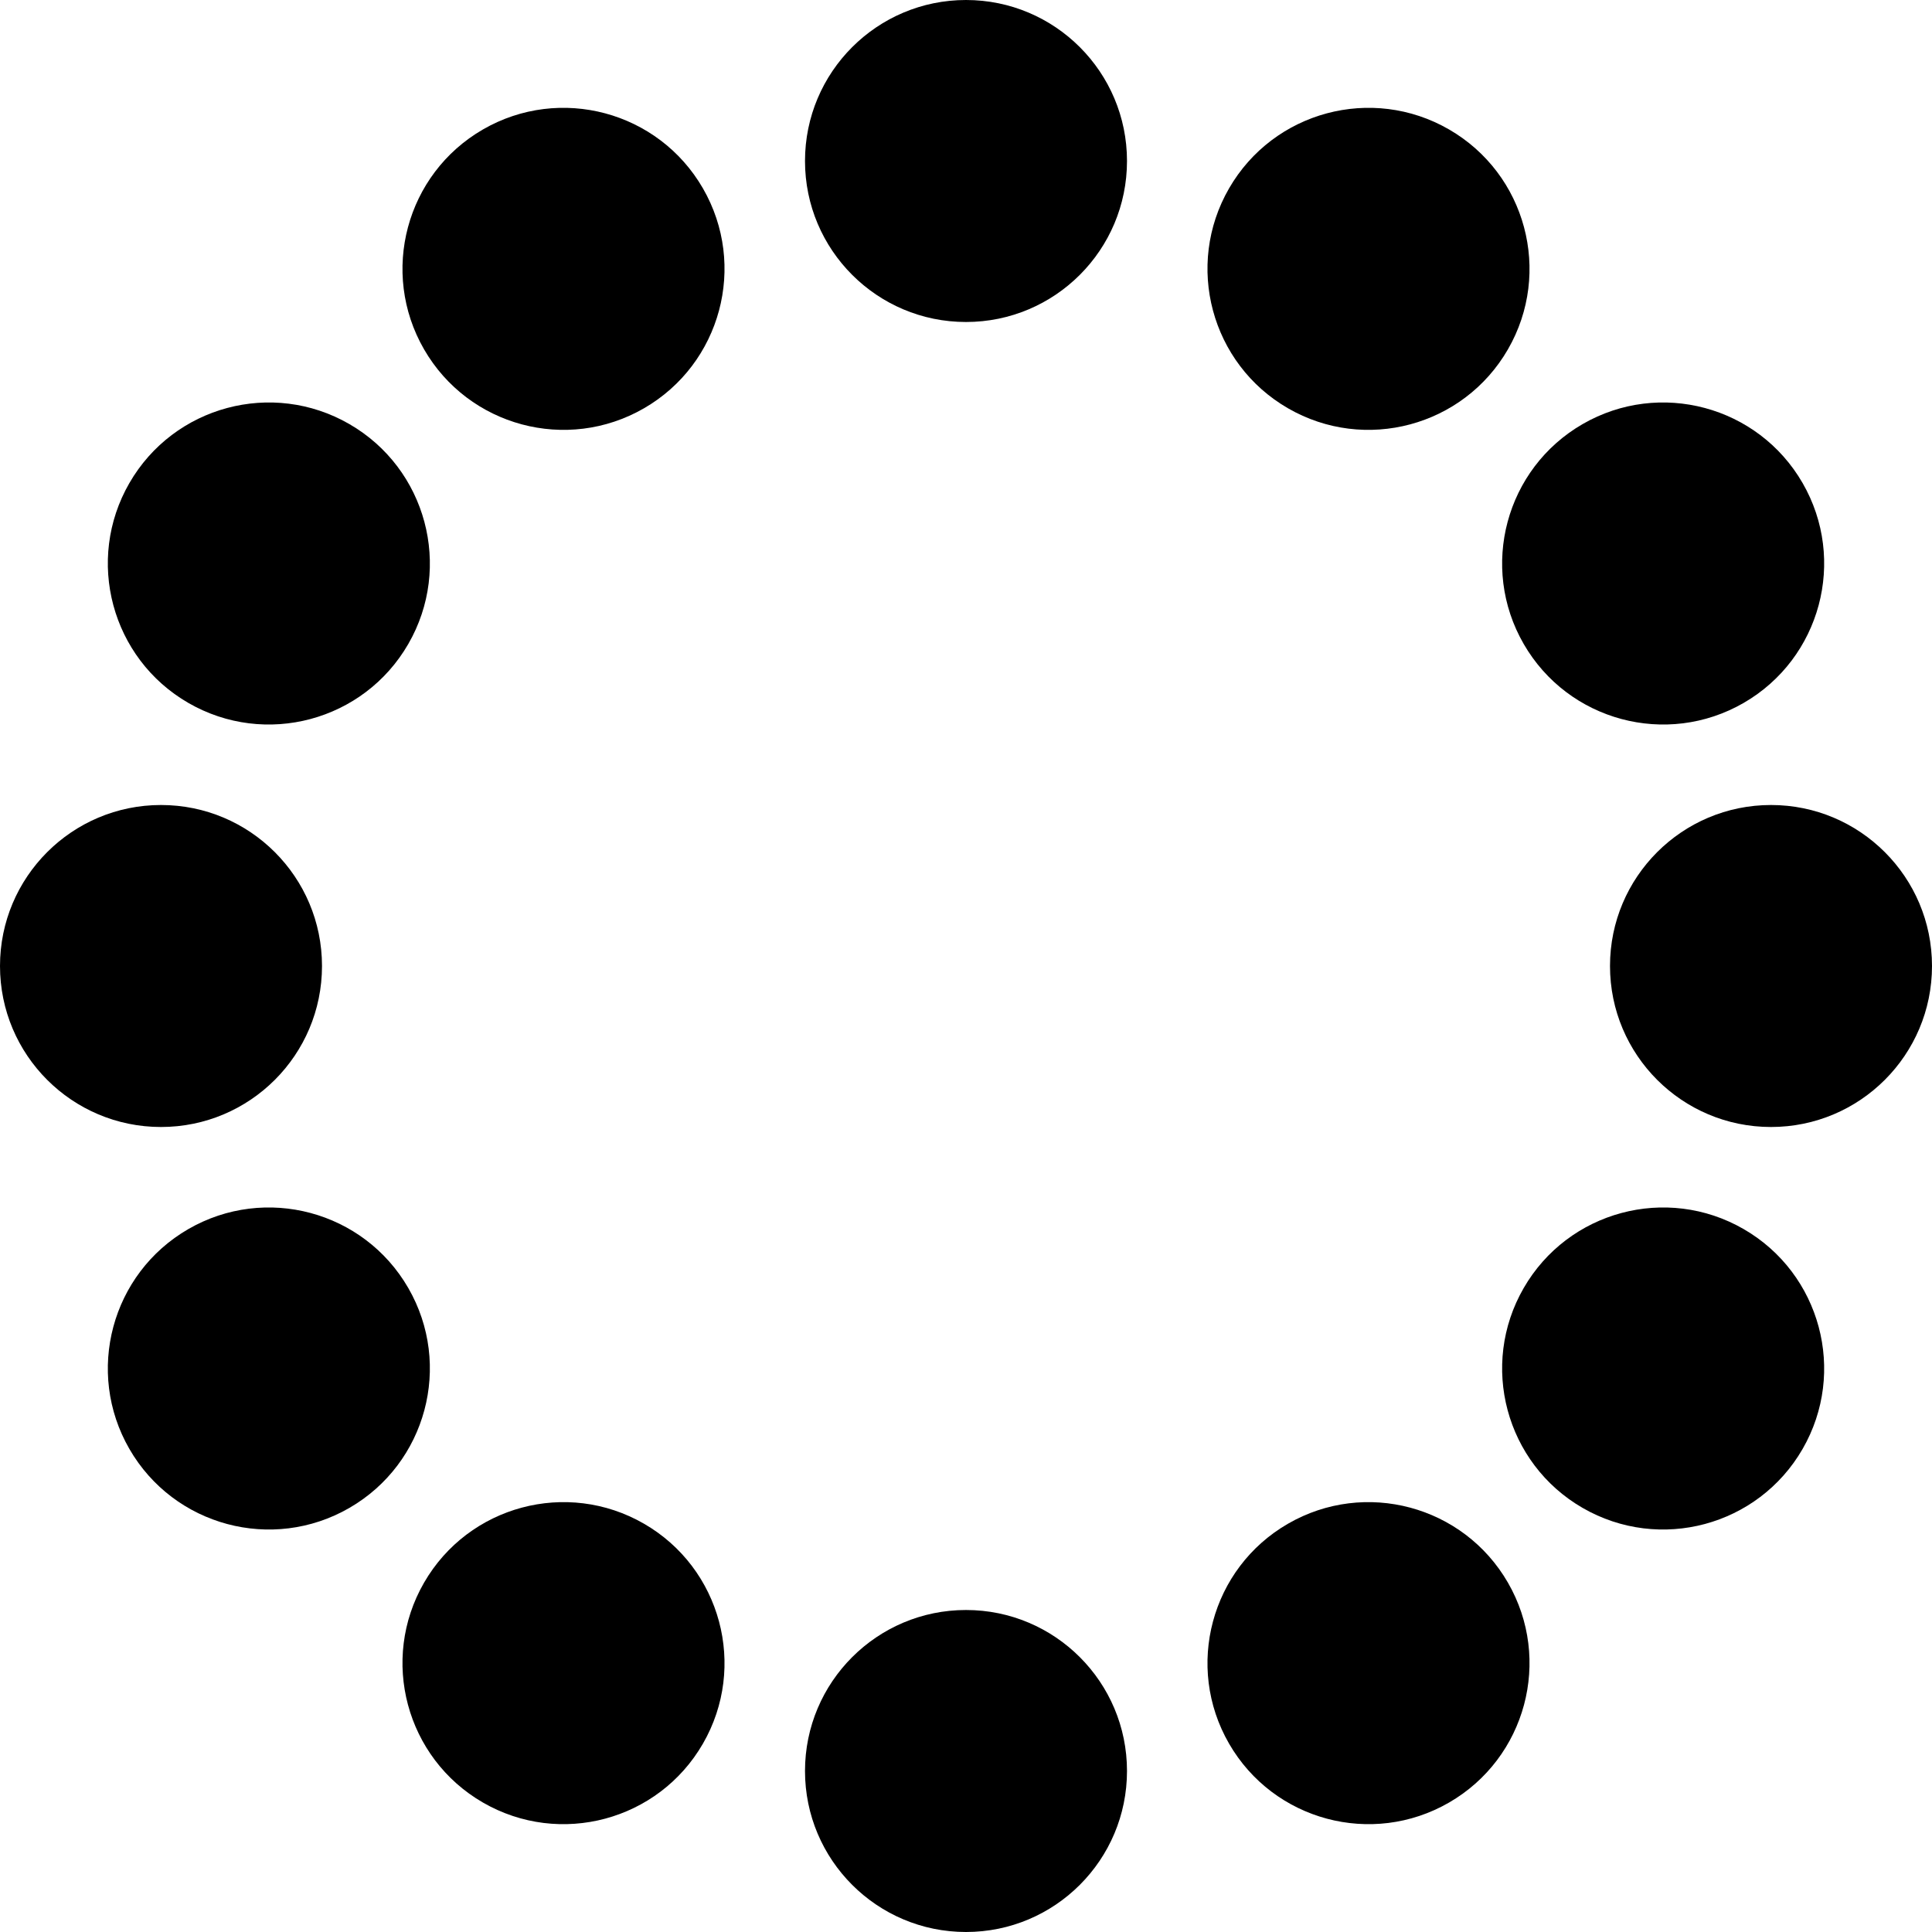   <svg viewBox="0 0 120 120" version="1.1" xmlns="http://www.w3.org/2000/svg" xmlns:xlink="http://www.w3.org/1999/xlink">
      <g id="circle" class="g-circles g-circles--v4">
          <circle id="12" transform="translate(35, 16.699) rotate(-30) translate(-35, -16.699) " cx="35" cy="16.699" r="10"></circle>
          <circle id="11" transform="translate(16.699, 35) rotate(-60) translate(-16.699, -35) " cx="16.699" cy="35" r="10"></circle>
          <circle id="10" transform="translate(10, 60) rotate(-90) translate(-10, -60) " cx="10" cy="60" r="10"></circle>
          <circle id="9" transform="translate(16.699, 85) rotate(-120) translate(-16.699, -85) " cx="16.699" cy="85" r="10"></circle>
          <circle id="8" transform="translate(35, 103.301) rotate(-150) translate(-35, -103.301) " cx="35" cy="103.301" r="10"></circle>
          <circle id="7" cx="60" cy="110" r="10"></circle>
          <circle id="6" transform="translate(85, 103.301) rotate(-30) translate(-85, -103.301) " cx="85" cy="103.301" r="10"></circle>
          <circle id="5" transform="translate(103.301, 85) rotate(-60) translate(-103.301, -85) " cx="103.301" cy="85" r="10"></circle>
          <circle id="4" transform="translate(110, 60) rotate(-90) translate(-110, -60) " cx="110" cy="60" r="10"></circle>
          <circle id="3" transform="translate(103.301, 35) rotate(-120) translate(-103.301, -35) " cx="103.301" cy="35" r="10"></circle>
          <circle id="2" transform="translate(85, 16.699) rotate(-150) translate(-85, -16.699) " cx="85" cy="16.699" r="10"></circle>
          <circle id="1" cx="60" cy="10" r="10"></circle>
      </g>
  </svg>

